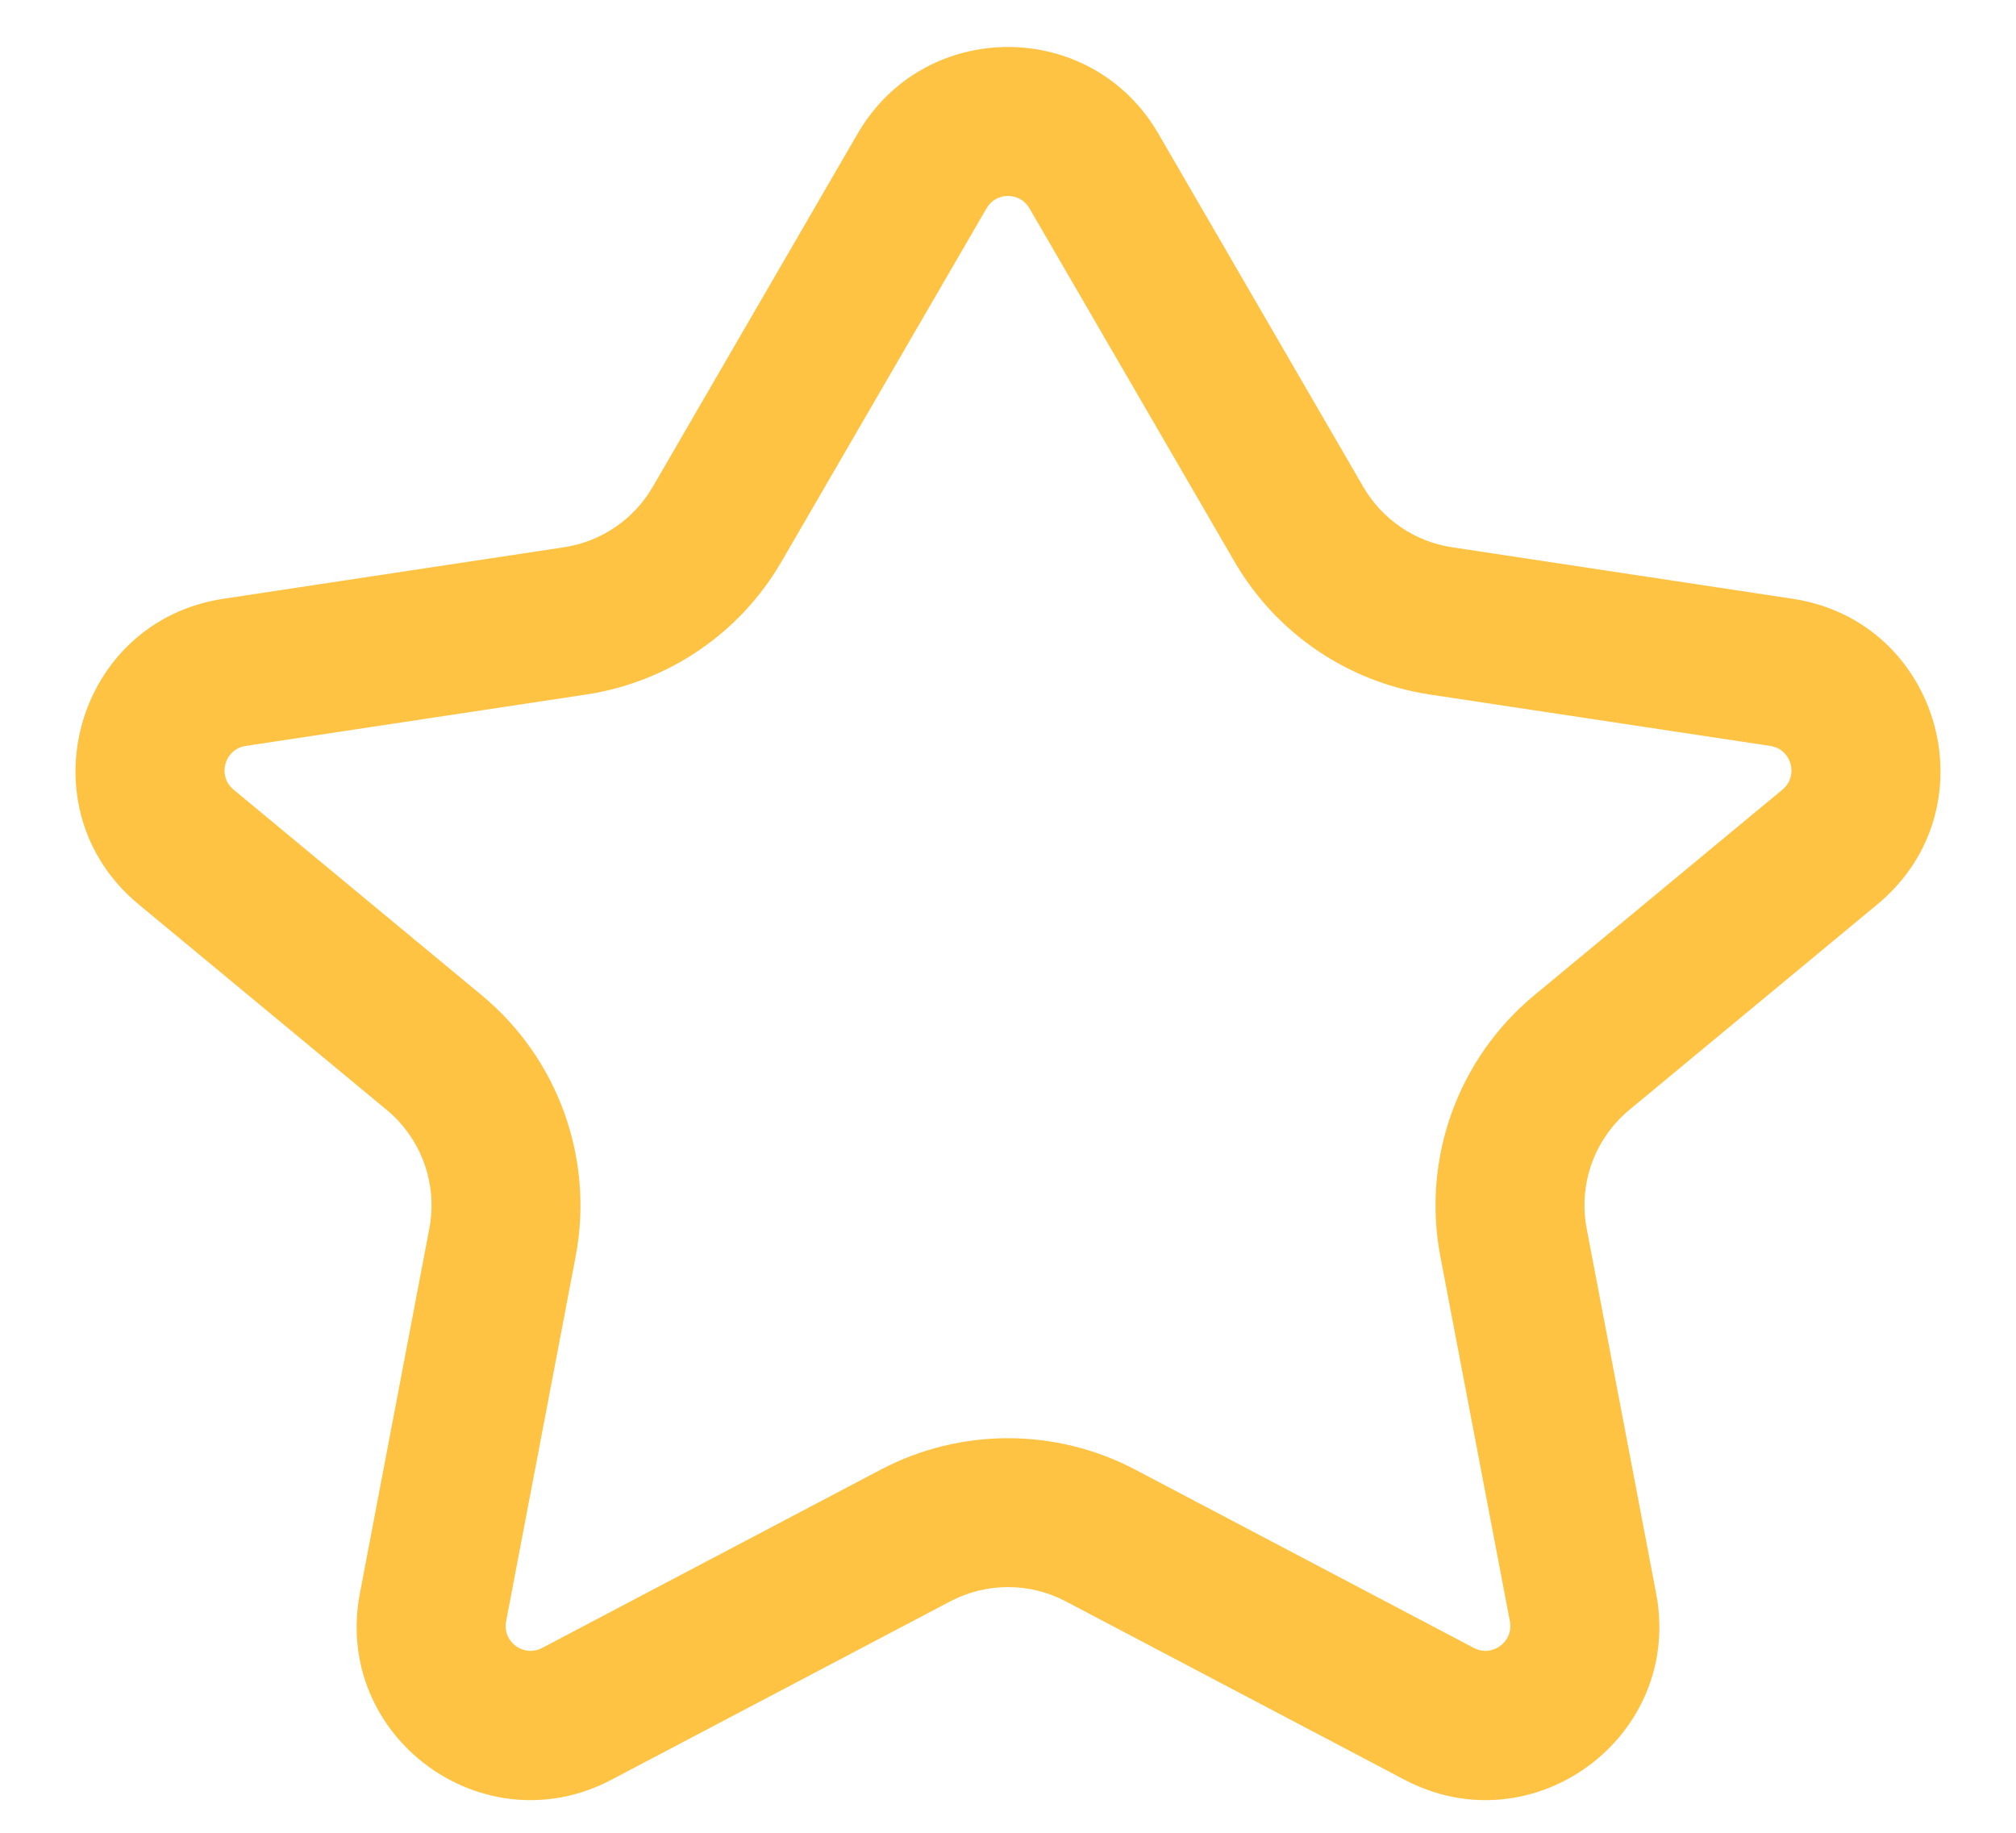 <svg width="22" height="20" viewBox="0 0 22 20" fill="none" xmlns="http://www.w3.org/2000/svg">
<path fill-rule="evenodd" clip-rule="evenodd" d="M9.36 1.457C10.091 0.198 11.909 0.198 12.64 1.457L14.877 5.313C15.084 5.668 15.44 5.911 15.846 5.972L19.562 6.534C21.181 6.778 21.749 8.823 20.488 9.868L17.781 12.111C17.401 12.426 17.222 12.922 17.315 13.407L18.073 17.389C18.37 18.949 16.732 20.161 15.327 19.421L11.631 17.475C11.236 17.267 10.764 17.267 10.369 17.475L6.673 19.421C5.268 20.161 3.63 18.949 3.927 17.389L4.685 13.407C4.778 12.922 4.599 12.426 4.219 12.111L1.512 9.868C0.251 8.823 0.819 6.778 2.438 6.534L6.154 5.972C6.56 5.911 6.917 5.668 7.123 5.313L9.36 1.457ZM11.234 2.273C11.13 2.093 10.87 2.093 10.766 2.273L8.528 6.129C8.075 6.911 7.29 7.444 6.396 7.579L2.681 8.14C2.45 8.175 2.368 8.467 2.549 8.617L5.256 10.86C6.092 11.552 6.485 12.645 6.282 13.711L5.523 17.693C5.481 17.916 5.715 18.089 5.916 17.983L9.612 16.037C10.481 15.58 11.519 15.58 12.388 16.037L16.084 17.983C16.285 18.089 16.519 17.916 16.477 17.693L15.718 13.711C15.515 12.645 15.908 11.552 16.744 10.86L19.451 8.617C19.632 8.467 19.55 8.175 19.319 8.14L15.604 7.579C14.71 7.444 13.925 6.911 13.472 6.129L11.234 2.273Z" fill="#FFC344"/>
</svg>
